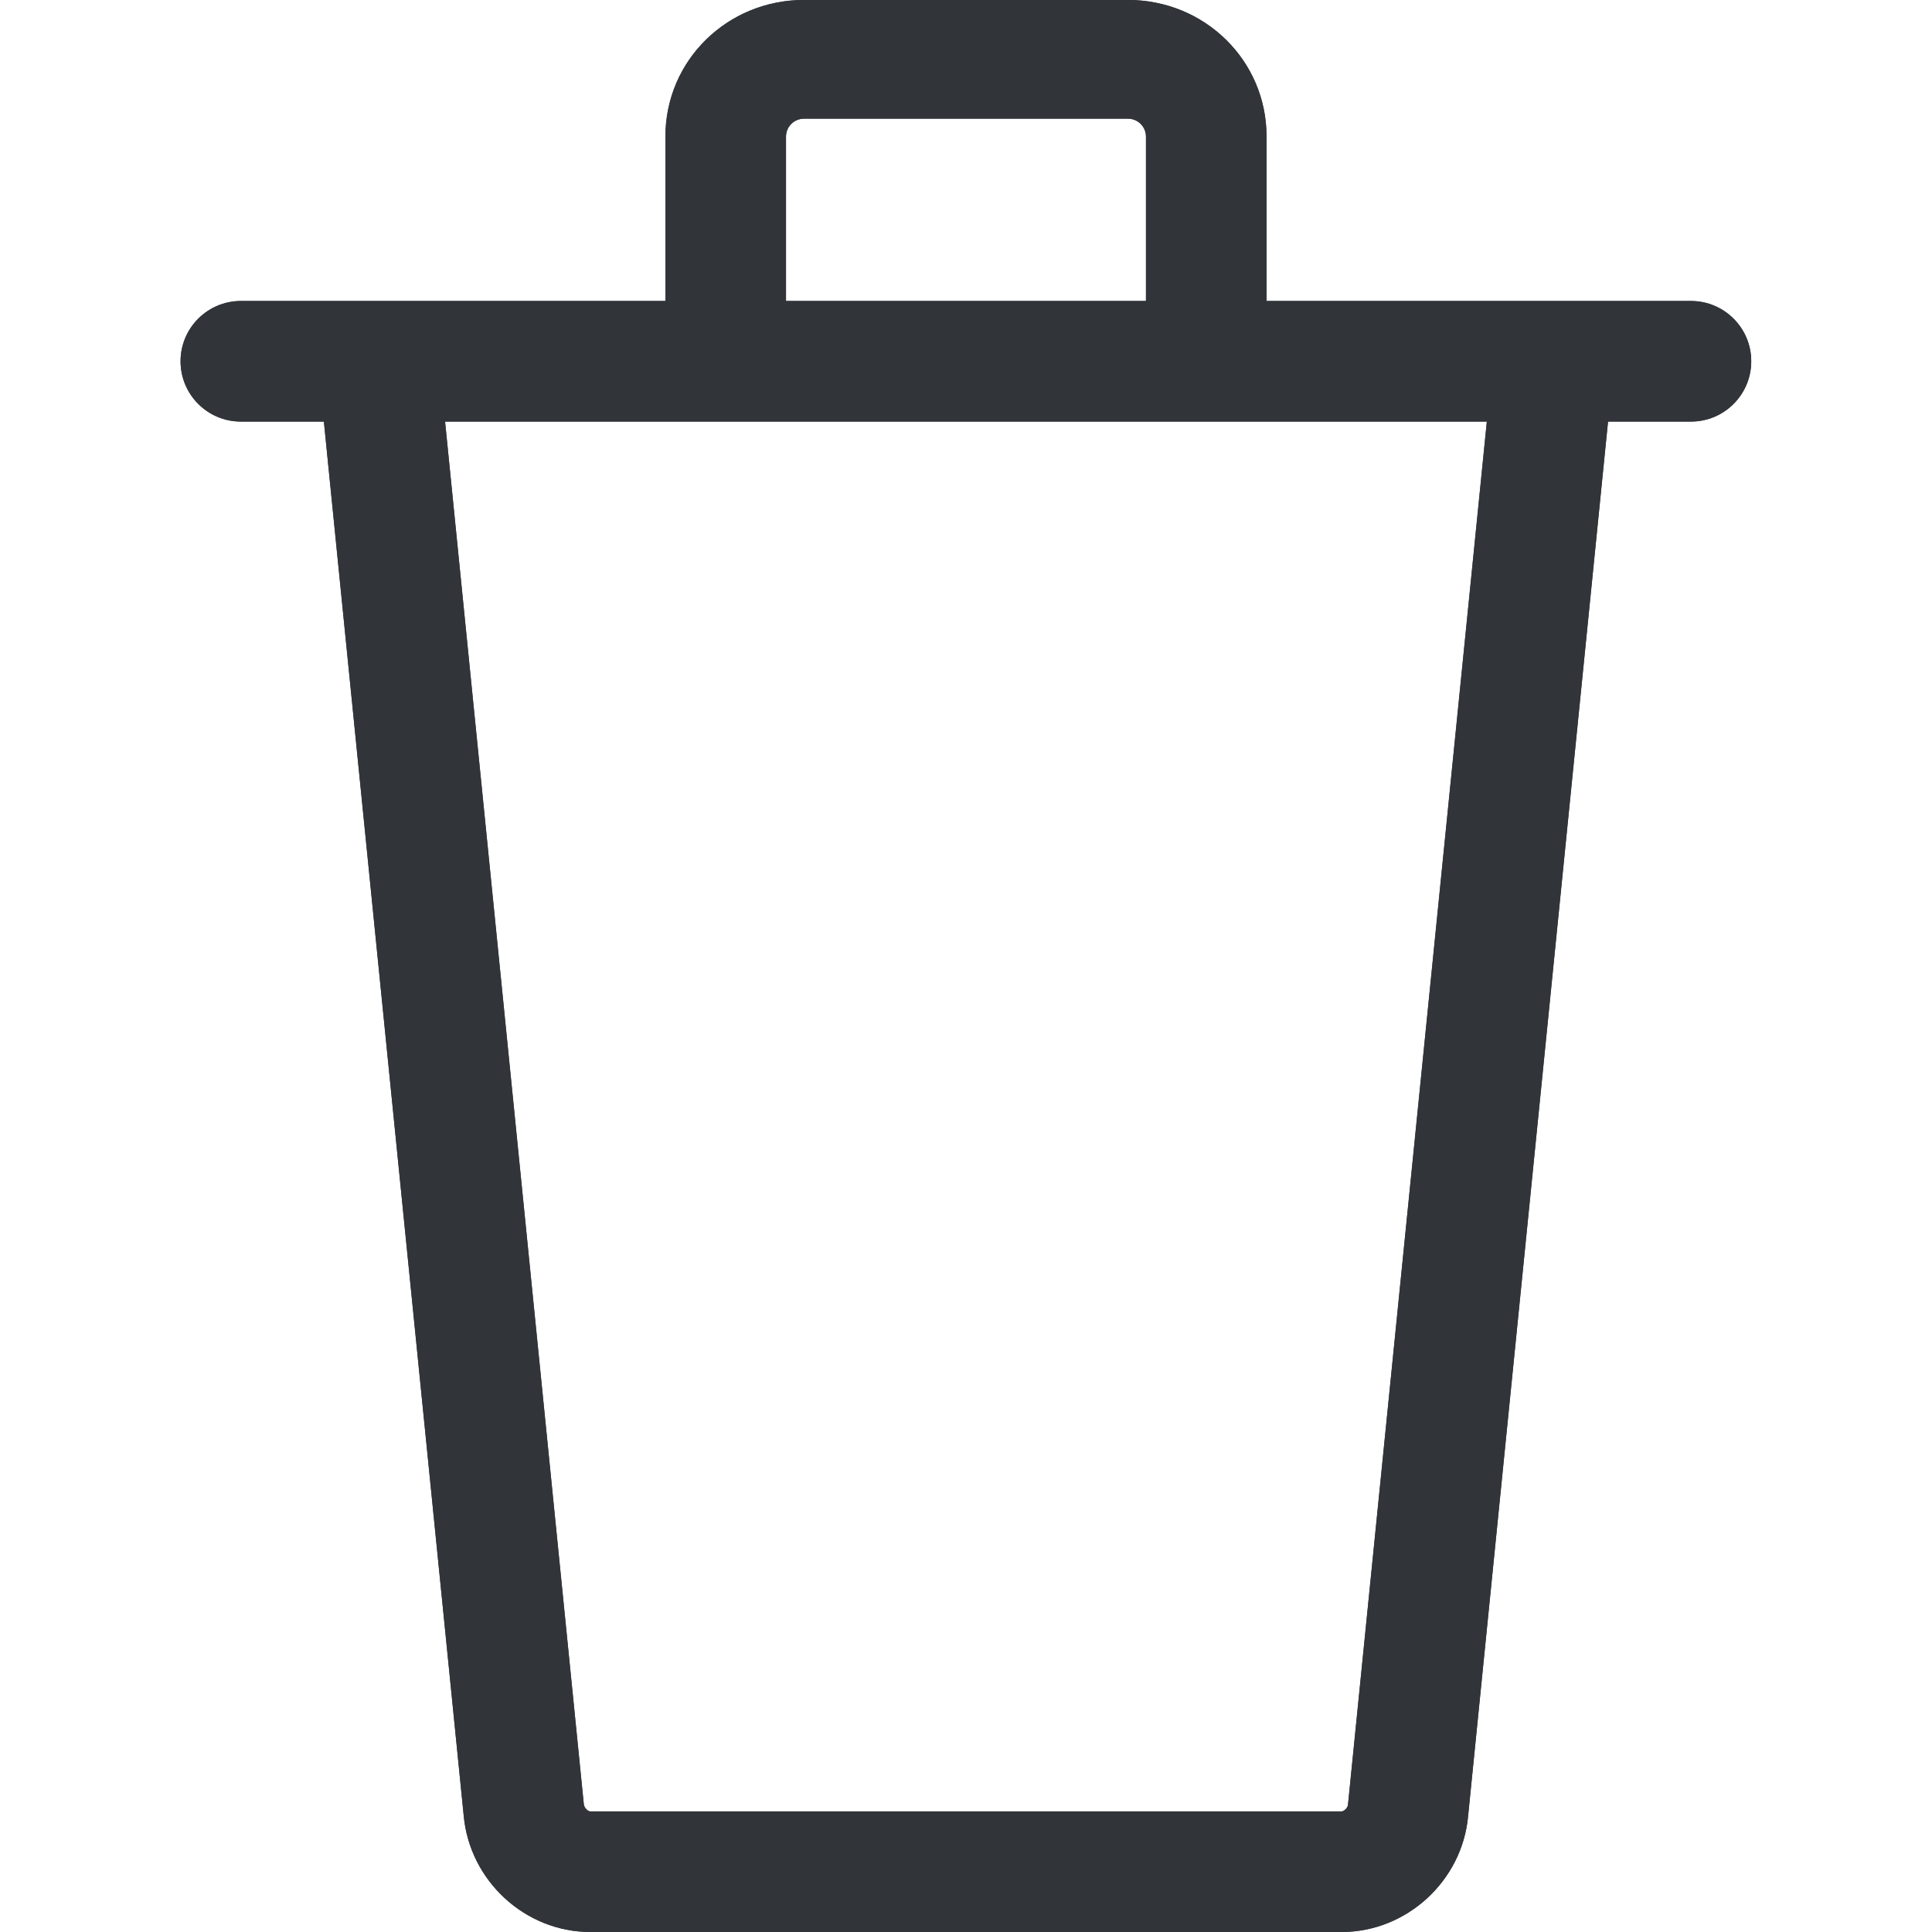 <?xml version="1.0" encoding="UTF-8" standalone="no"?>
<!-- Created with Inkscape (http://www.inkscape.org/) -->

<svg
   xmlns:dc="http://purl.org/dc/elements/1.1/"
   xmlns:cc="http://creativecommons.org/ns#"
   xmlns:rdf="http://www.w3.org/1999/02/22-rdf-syntax-ns#"
   xmlns:svg="http://www.w3.org/2000/svg"
   xmlns="http://www.w3.org/2000/svg"
   xmlns:sodipodi="http://sodipodi.sourceforge.net/DTD/sodipodi-0.dtd"
   xmlns:inkscape="http://www.inkscape.org/namespaces/inkscape"
   width="48"
   height="48"
   id="svg6050"
   version="1.1"
   inkscape:version="0.91 r13725"
   viewBox="0 0 48 48"
   sodipodi:docname="trash_bin.svg">
  <defs
     id="defs6052" />
  <sodipodi:namedview
     id="base"
     pagecolor="#ffffff"
     bordercolor="#666666"
     borderopacity="1.0"
     inkscape:pageopacity="0.0"
     inkscape:pageshadow="2"
     inkscape:zoom="7"
     inkscape:cx="30.437678"
     inkscape:cy="23.054"
     inkscape:current-layer="layer1"
     showgrid="true"
     inkscape:grid-bbox="true"
     inkscape:document-units="px"
     inkscape:window-width="1086"
     inkscape:window-height="1001"
     inkscape:window-x="772"
     inkscape:window-y="0"
     inkscape:window-maximized="0" />
  <g
     id="layer1"
     inkscape:label="Layer 1"
     inkscape:groupmode="layer">
    <g
       id="g3938"
       transform="matrix(1.498,0,0,-1.498,29.969,10.386)">
      <path
         d="m 0,0 c -0.553,0 -1,0.448 -1,1 l 0,3.668 c 0,0.164 -0.134,0.297 -0.298,0.297 l -5.374,0 c -0.164,0 -0.298,-0.133 -0.298,-0.297 l 0,-3.418 c 0,-0.552 -0.448,-1 -1,-1 -0.552,0 -1,0.448 -1,1 l 0,3.418 c 0,1.267 1.031,2.266 2.298,2.266 l 5.374,0 C -0.031,6.934 1,5.935 1,4.668 L 1,1 C 1,0.448 0.553,0 0,0"
         style="fill:#31353a;fill-opacity:1;fill-rule:nonzero;stroke:none"
         id="path3940"
         inkscape:connector-curvature="0" />
    </g>
    <g
       id="g3942"
       transform="matrix(1.498,0,0,-1.498,33.333,48)">
      <path
         d="m 0,0 -12.462,0 c -1.079,0 -2.001,0.849 -2.099,1.931 l -2.393,23.856 c -0.055,0.549 0.346,1.04 0.895,1.095 0.549,0.05 1.04,-0.346 1.095,-0.896 L -12.569,2.12 C -12.563,2.055 -12.498,2 -12.462,2 L 0,2 c 0.035,0 0.101,0.055 0.105,0.11 l 2.397,23.877 c 0.056,0.549 0.542,0.945 1.095,0.895 0.549,-0.055 0.95,-0.546 0.895,-1.095 L 2.097,1.921 C 2,0.849 1.079,0 0,0"
         style="fill:#31353a;fill-opacity:1;fill-rule:nonzero;stroke:none"
         id="path3944"
         inkscape:connector-curvature="0" />
    </g>
    <g
       id="g3946"
       transform="matrix(1.498,0,0,-1.498,42.011,10.474)">
      <path
         d="m 0,0 -24.05,0 c -0.552,0 -1,0.448 -1,1 0,0.552 0.448,1 1,1 L 0,2 C 0.553,2 1,1.552 1,1 1,0.448 0.553,0 0,0"
         style="fill:#31353a;fill-opacity:1;fill-rule:nonzero;stroke:none"
         id="path3948"
         inkscape:connector-curvature="0" />
    </g>
    <g
       id="g5612"
       transform="matrix(1.498,0,0,-1.498,29.969,10.386)">
      <path
         d="m 0,0 c -0.553,0 -1,0.448 -1,1 l 0,3.668 c 0,0.164 -0.134,0.297 -0.298,0.297 l -5.374,0 c -0.164,0 -0.298,-0.133 -0.298,-0.297 l 0,-3.418 c 0,-0.552 -0.448,-1 -1,-1 -0.552,0 -1,0.448 -1,1 l 0,3.418 c 0,1.267 1.031,2.266 2.298,2.266 l 5.374,0 C -0.031,6.934 1,5.935 1,4.668 L 1,1 C 1,0.448 0.553,0 0,0"
         style="fill:#31353a;fill-opacity:1;fill-rule:nonzero;stroke:none"
         id="path5614"
         inkscape:connector-curvature="0" />
    </g>
    <g
       id="g5616"
       transform="matrix(1.498,0,0,-1.498,33.333,48)">
      <path
         d="m 0,0 -12.462,0 c -1.079,0 -2.001,0.849 -2.099,1.931 l -2.393,23.856 c -0.055,0.549 0.346,1.04 0.895,1.095 0.549,0.05 1.04,-0.346 1.095,-0.896 L -12.569,2.12 C -12.563,2.055 -12.498,2 -12.462,2 L 0,2 c 0.035,0 0.101,0.055 0.105,0.11 l 2.397,23.877 c 0.056,0.549 0.542,0.945 1.095,0.895 0.549,-0.055 0.95,-0.546 0.895,-1.095 L 2.097,1.921 C 2,0.849 1.079,0 0,0"
         style="fill:#31353a;fill-opacity:1;fill-rule:nonzero;stroke:none"
         id="path5618"
         inkscape:connector-curvature="0" />
    </g>
    <g
       id="g5620"
       transform="matrix(1.498,0,0,-1.498,42.011,10.474)">
      <path
         d="m 0,0 -24.05,0 c -0.552,0 -1,0.448 -1,1 0,0.552 0.448,1 1,1 L 0,2 C 0.553,2 1,1.552 1,1 1,0.448 0.553,0 0,0"
         style="fill:#31353a;fill-opacity:1;fill-rule:nonzero;stroke:none"
         id="path5622"
         inkscape:connector-curvature="0" />
    </g>
  </g>
</svg>
